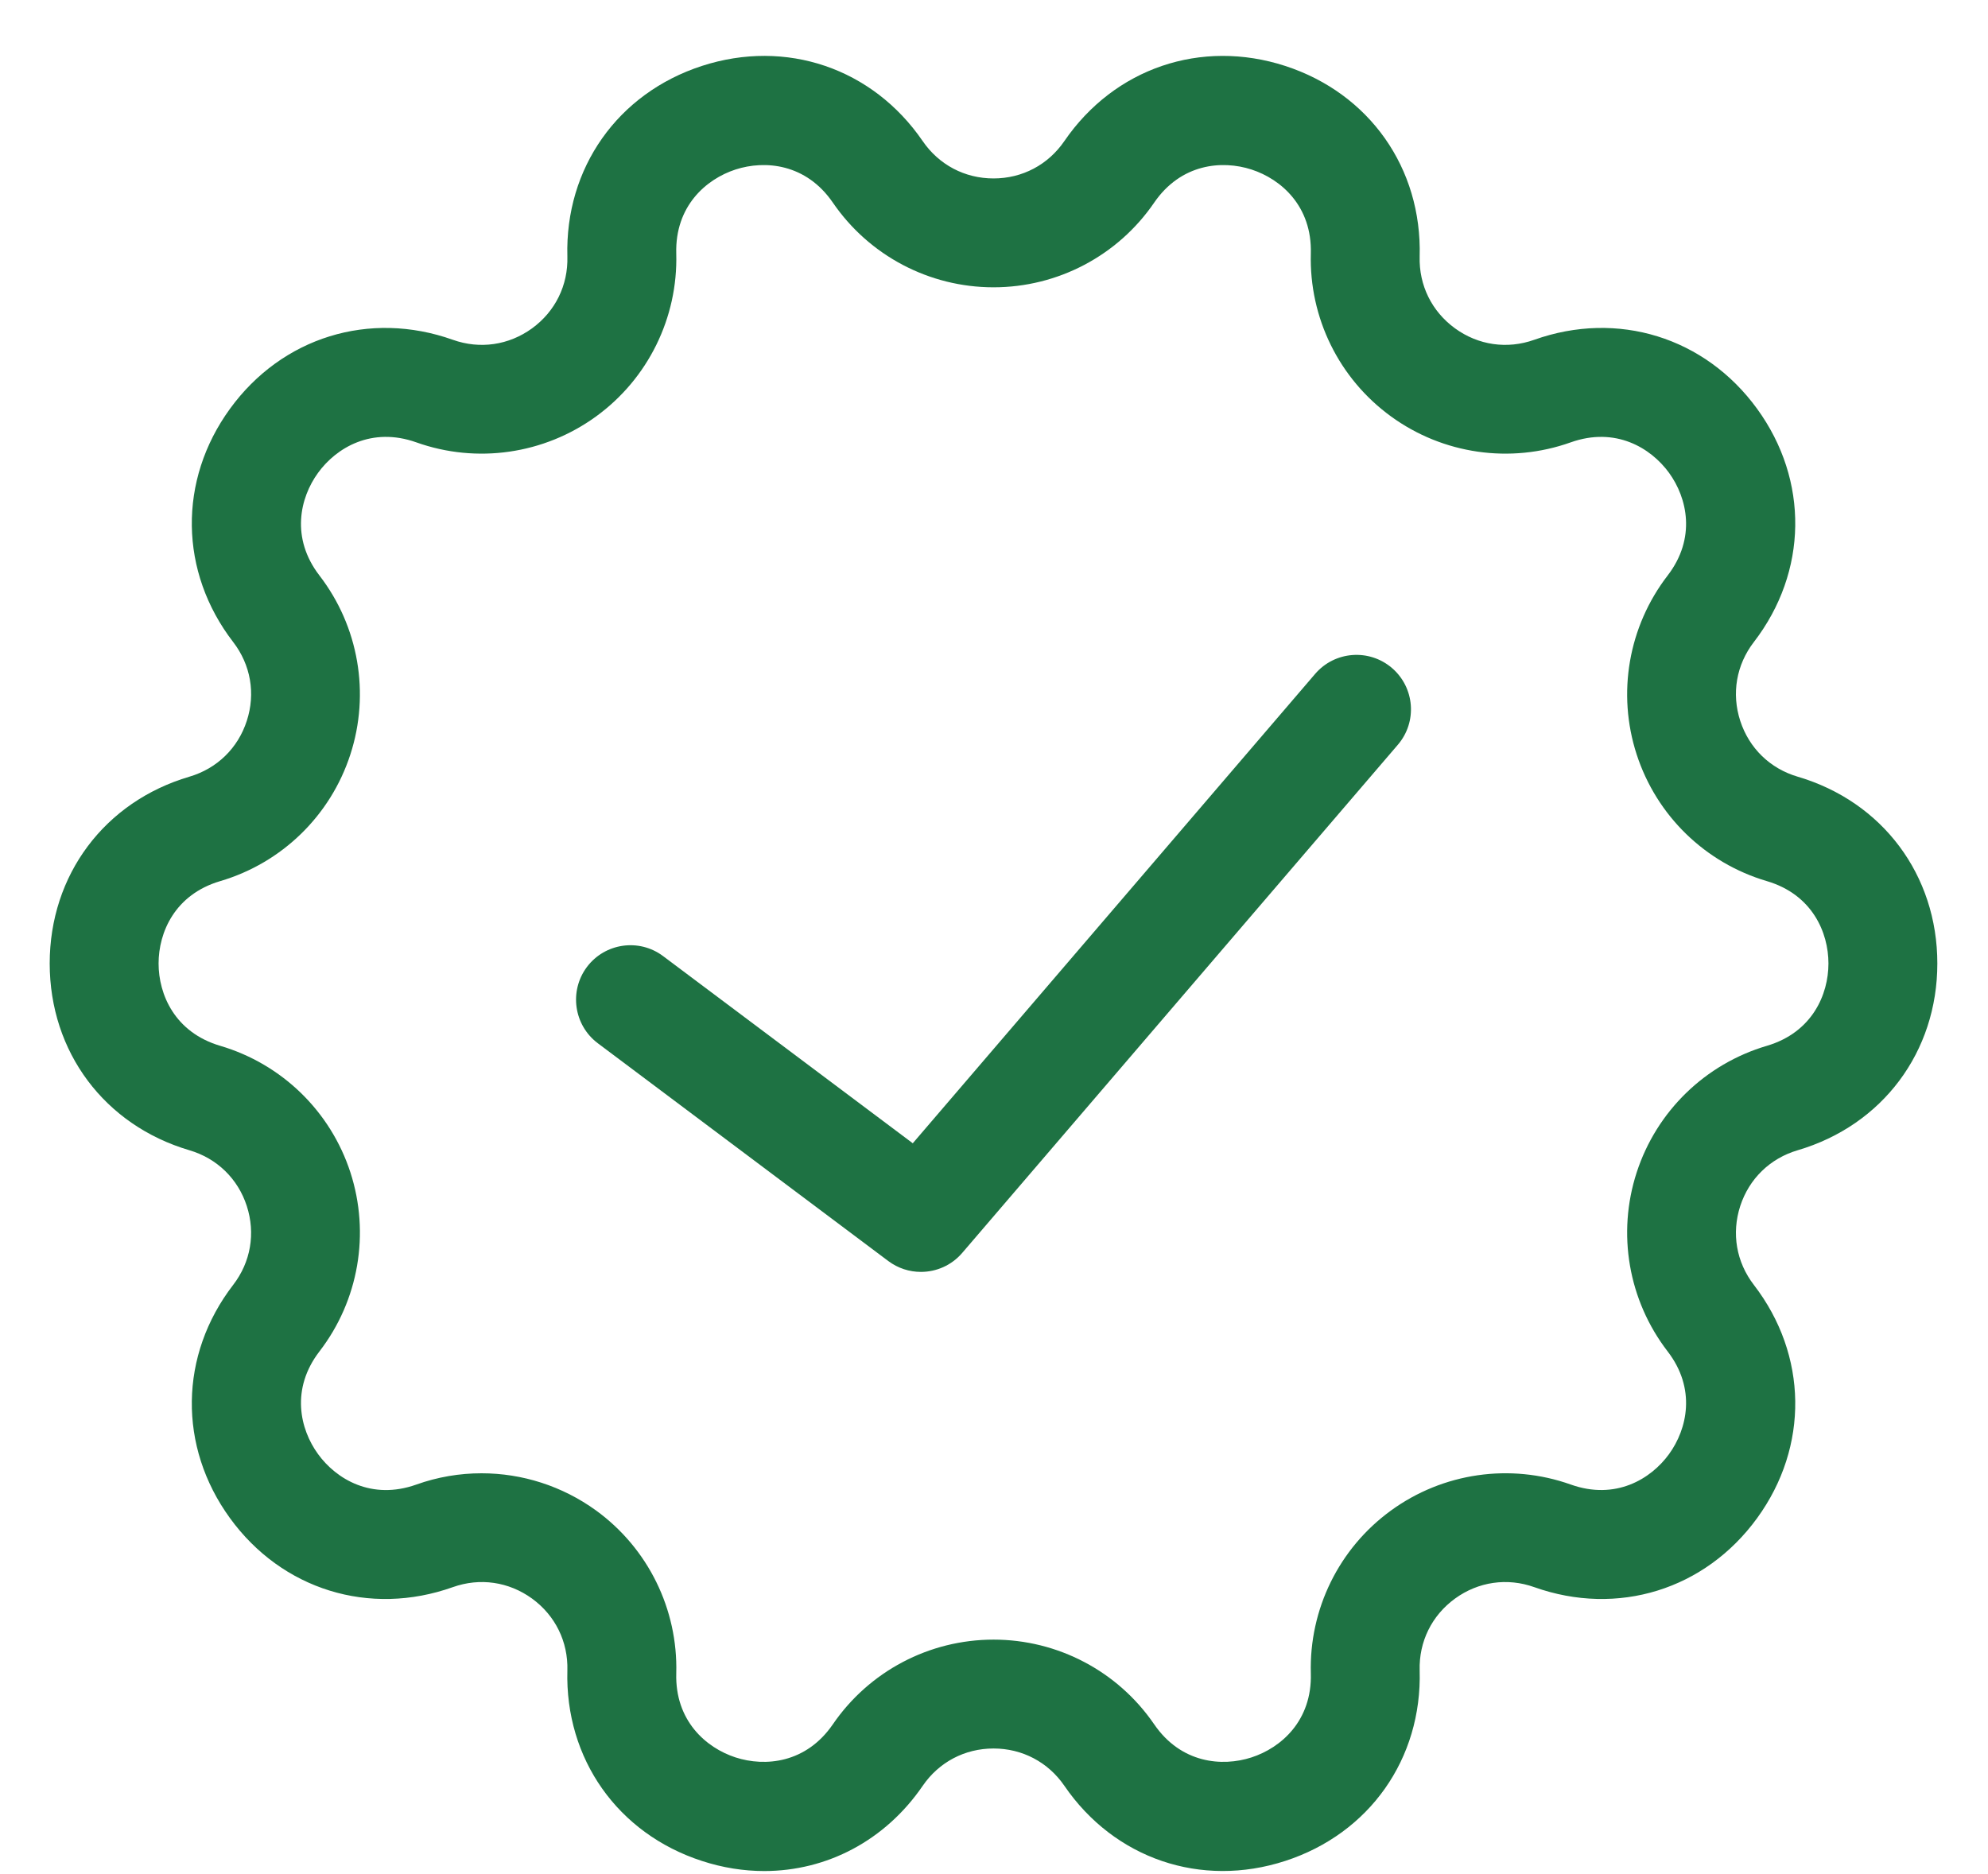 <svg width="35" height="33" viewBox="0 0 35 33" fill="none" xmlns="http://www.w3.org/2000/svg">
<path d="M31.649 13.676C31.163 13.533 30.795 13.175 30.638 12.693C30.482 12.212 30.569 11.706 30.878 11.305C31.828 10.07 31.851 8.458 30.935 7.198C30.019 5.938 28.479 5.461 27.012 5.983C26.535 6.153 26.026 6.079 25.617 5.782C25.207 5.484 24.98 5.023 24.994 4.517C25.037 2.96 24.108 1.643 22.627 1.161C21.145 0.68 19.619 1.2 18.738 2.485C18.452 2.902 17.998 3.142 17.492 3.142C16.985 3.142 16.531 2.902 16.245 2.485C15.364 1.199 13.838 0.68 12.357 1.161C10.875 1.643 9.946 2.96 9.989 4.517C10.003 5.023 9.776 5.484 9.367 5.782C8.957 6.079 8.449 6.153 7.972 5.983C6.504 5.461 4.964 5.938 4.049 7.198C3.133 8.458 3.155 10.07 4.105 11.305C4.414 11.706 4.502 12.212 4.345 12.693C4.189 13.175 3.82 13.533 3.335 13.676C1.841 14.116 0.875 15.407 0.875 16.965C0.875 18.523 1.841 19.814 3.335 20.254C3.82 20.397 4.189 20.755 4.345 21.236C4.501 21.718 4.414 22.224 4.105 22.625C3.155 23.86 3.133 25.472 4.049 26.732C4.964 27.992 6.504 28.469 7.972 27.947C8.449 27.777 8.957 27.851 9.367 28.148C9.776 28.446 10.003 28.907 9.989 29.413C9.946 30.97 10.876 32.287 12.357 32.768C12.724 32.888 13.094 32.946 13.456 32.946C14.555 32.945 15.583 32.412 16.245 31.445C16.531 31.028 16.985 30.788 17.492 30.788C17.998 30.788 18.453 31.028 18.739 31.445C19.619 32.73 21.145 33.25 22.627 32.768C24.108 32.287 25.038 30.97 24.994 29.413C24.98 28.907 25.207 28.446 25.617 28.148C26.026 27.851 26.535 27.777 27.012 27.947C28.479 28.469 30.019 27.992 30.935 26.732C31.851 25.472 31.828 23.86 30.878 22.625C30.569 22.224 30.482 21.718 30.638 21.236C30.795 20.755 31.163 20.397 31.649 20.254C33.143 19.814 34.108 18.523 34.108 16.965C34.108 15.407 33.143 14.116 31.649 13.676ZM31.107 18.415C30.021 18.735 29.165 19.568 28.815 20.644C28.465 21.72 28.669 22.898 29.359 23.795C29.867 24.455 29.705 25.163 29.384 25.605C29.063 26.047 28.44 26.42 27.654 26.14C26.588 25.761 25.405 25.932 24.49 26.597C23.574 27.262 23.047 28.335 23.078 29.466C23.101 30.299 22.554 30.776 22.034 30.945C21.514 31.114 20.791 31.049 20.32 30.362C19.681 29.428 18.623 28.871 17.492 28.871C16.36 28.871 15.303 29.428 14.663 30.362C14.192 31.049 13.469 31.114 12.949 30.945C12.43 30.776 11.883 30.299 11.906 29.466C11.937 28.335 11.409 27.262 10.494 26.597C9.899 26.166 9.193 25.942 8.478 25.942C8.092 25.942 7.703 26.007 7.329 26.141C6.544 26.42 5.921 26.047 5.6 25.605C5.278 25.163 5.116 24.455 5.625 23.795C6.315 22.898 6.518 21.72 6.169 20.644C5.819 19.568 4.962 18.735 3.877 18.415C3.077 18.179 2.792 17.511 2.792 16.965C2.792 16.419 3.077 15.751 3.877 15.515C4.962 15.195 5.819 14.362 6.168 13.286C6.518 12.21 6.315 11.032 5.625 10.135C5.116 9.475 5.278 8.767 5.6 8.325C5.921 7.883 6.544 7.51 7.329 7.789C8.395 8.169 9.578 7.998 10.494 7.333C11.409 6.668 11.937 5.595 11.906 4.464C11.883 3.631 12.43 3.154 12.949 2.985C13.469 2.816 14.192 2.881 14.663 3.568C15.303 4.502 16.36 5.059 17.492 5.059C18.623 5.059 19.681 4.502 20.32 3.568C20.791 2.881 21.514 2.816 22.034 2.985C22.554 3.154 23.101 3.631 23.078 4.464C23.047 5.595 23.574 6.668 24.49 7.333C25.405 7.998 26.588 8.169 27.654 7.789C28.439 7.51 29.062 7.883 29.384 8.325C29.705 8.767 29.867 9.475 29.359 10.135C28.669 11.032 28.465 12.21 28.815 13.286C29.165 14.362 30.021 15.195 31.107 15.515C31.906 15.751 32.191 16.419 32.191 16.965C32.191 17.511 31.906 18.179 31.107 18.415Z" fill="#1E7243"/>
<path d="M24.506 11.762C24.104 11.418 23.499 11.464 23.154 11.866L16.07 20.131L11.675 16.836C11.252 16.518 10.651 16.604 10.333 17.027C10.016 17.451 10.102 18.052 10.525 18.37L15.638 22.204C15.81 22.333 16.012 22.396 16.213 22.396C16.484 22.396 16.752 22.282 16.941 22.061L24.61 13.114C24.955 12.712 24.908 12.107 24.506 11.762Z" fill="#1E7243"/>
</svg>
